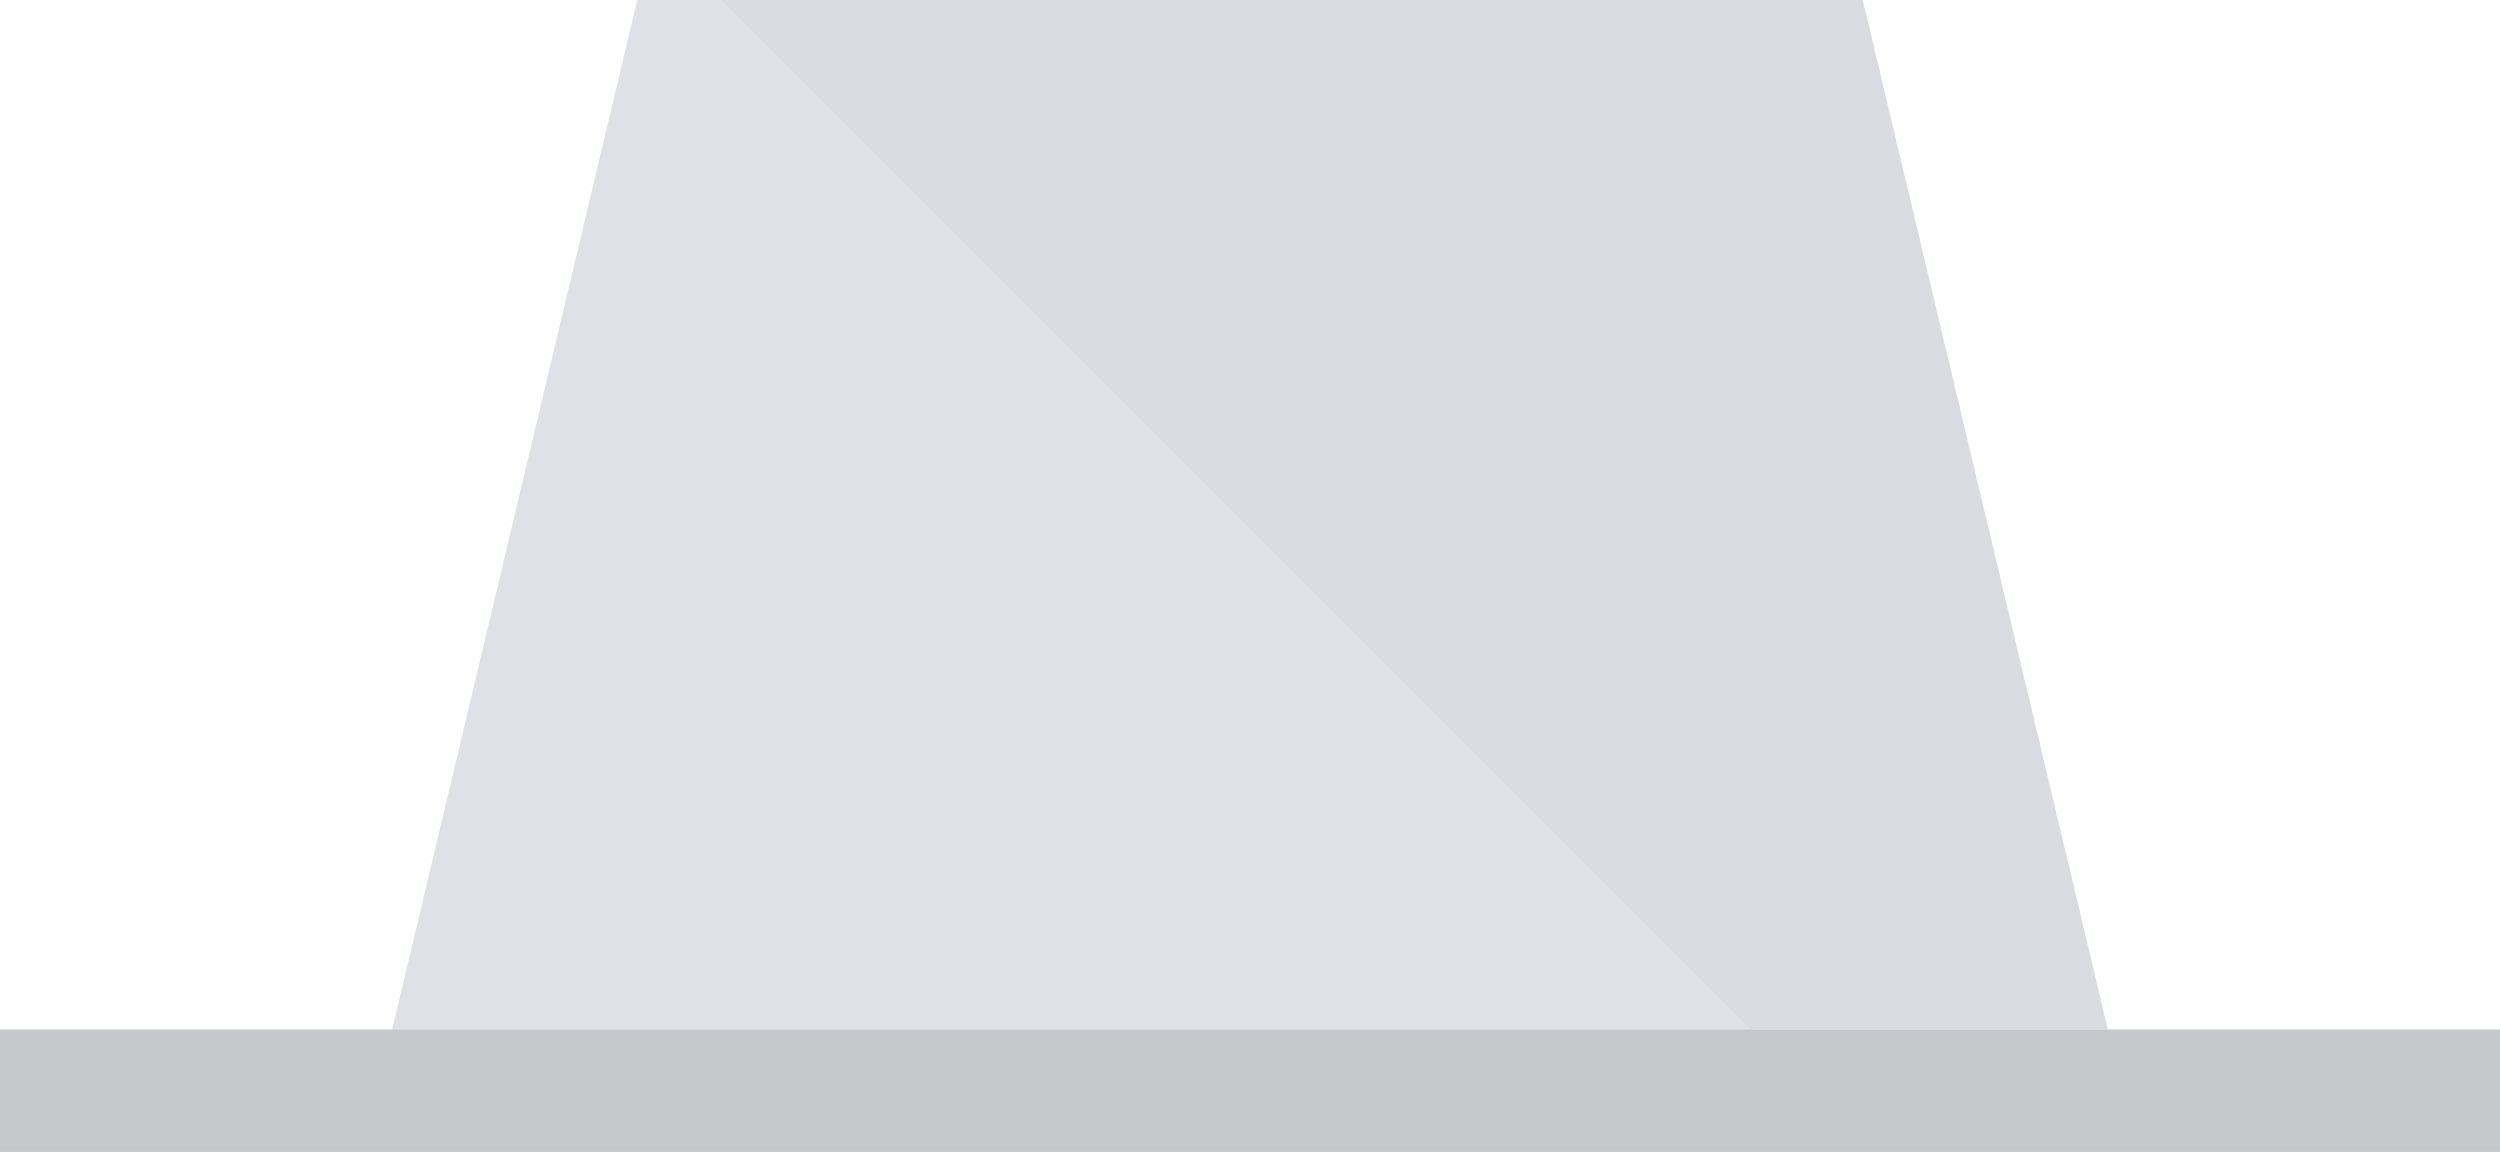 <?xml version="1.0" encoding="utf-8"?><!DOCTYPE svg PUBLIC "-//W3C//DTD SVG 1.1//EN" "http://www.w3.org/Graphics/SVG/1.1/DTD/svg11.dtd"><svg version="1.1" baseProfile="full" xmlns="http://www.w3.org/2000/svg" xmlns:xlink="http://www.w3.org/1999/xlink" xmlns:ev="http://www.w3.org/2001/xml-events"   height="47px"   width="102px" ><path fill="rgb( 223, 225, 230 )" d="M26,0 C26,0 76,0 76,0 C76,0 86,42 86,42 C86,42 16,42 16,42 C16,42 26,0 26,0 Z "/><path opacity="0.031" fill="rgb( 0, 0, 0 )" d="M86,42 C86,42 71.453,42 71.453,42 C71.453,42 29.453,0 29.453,0 C29.453,0 76,0 76,0 C76,0 86,42 86,42 Z "/><path fill="rgb( 198, 200, 204 )" d="M0,42 C0,42 102,42 102,42 C102,42 102,47 102,47 C102,47 0,47 0,47 C0,47 0,42 0,42 Z "/></svg>